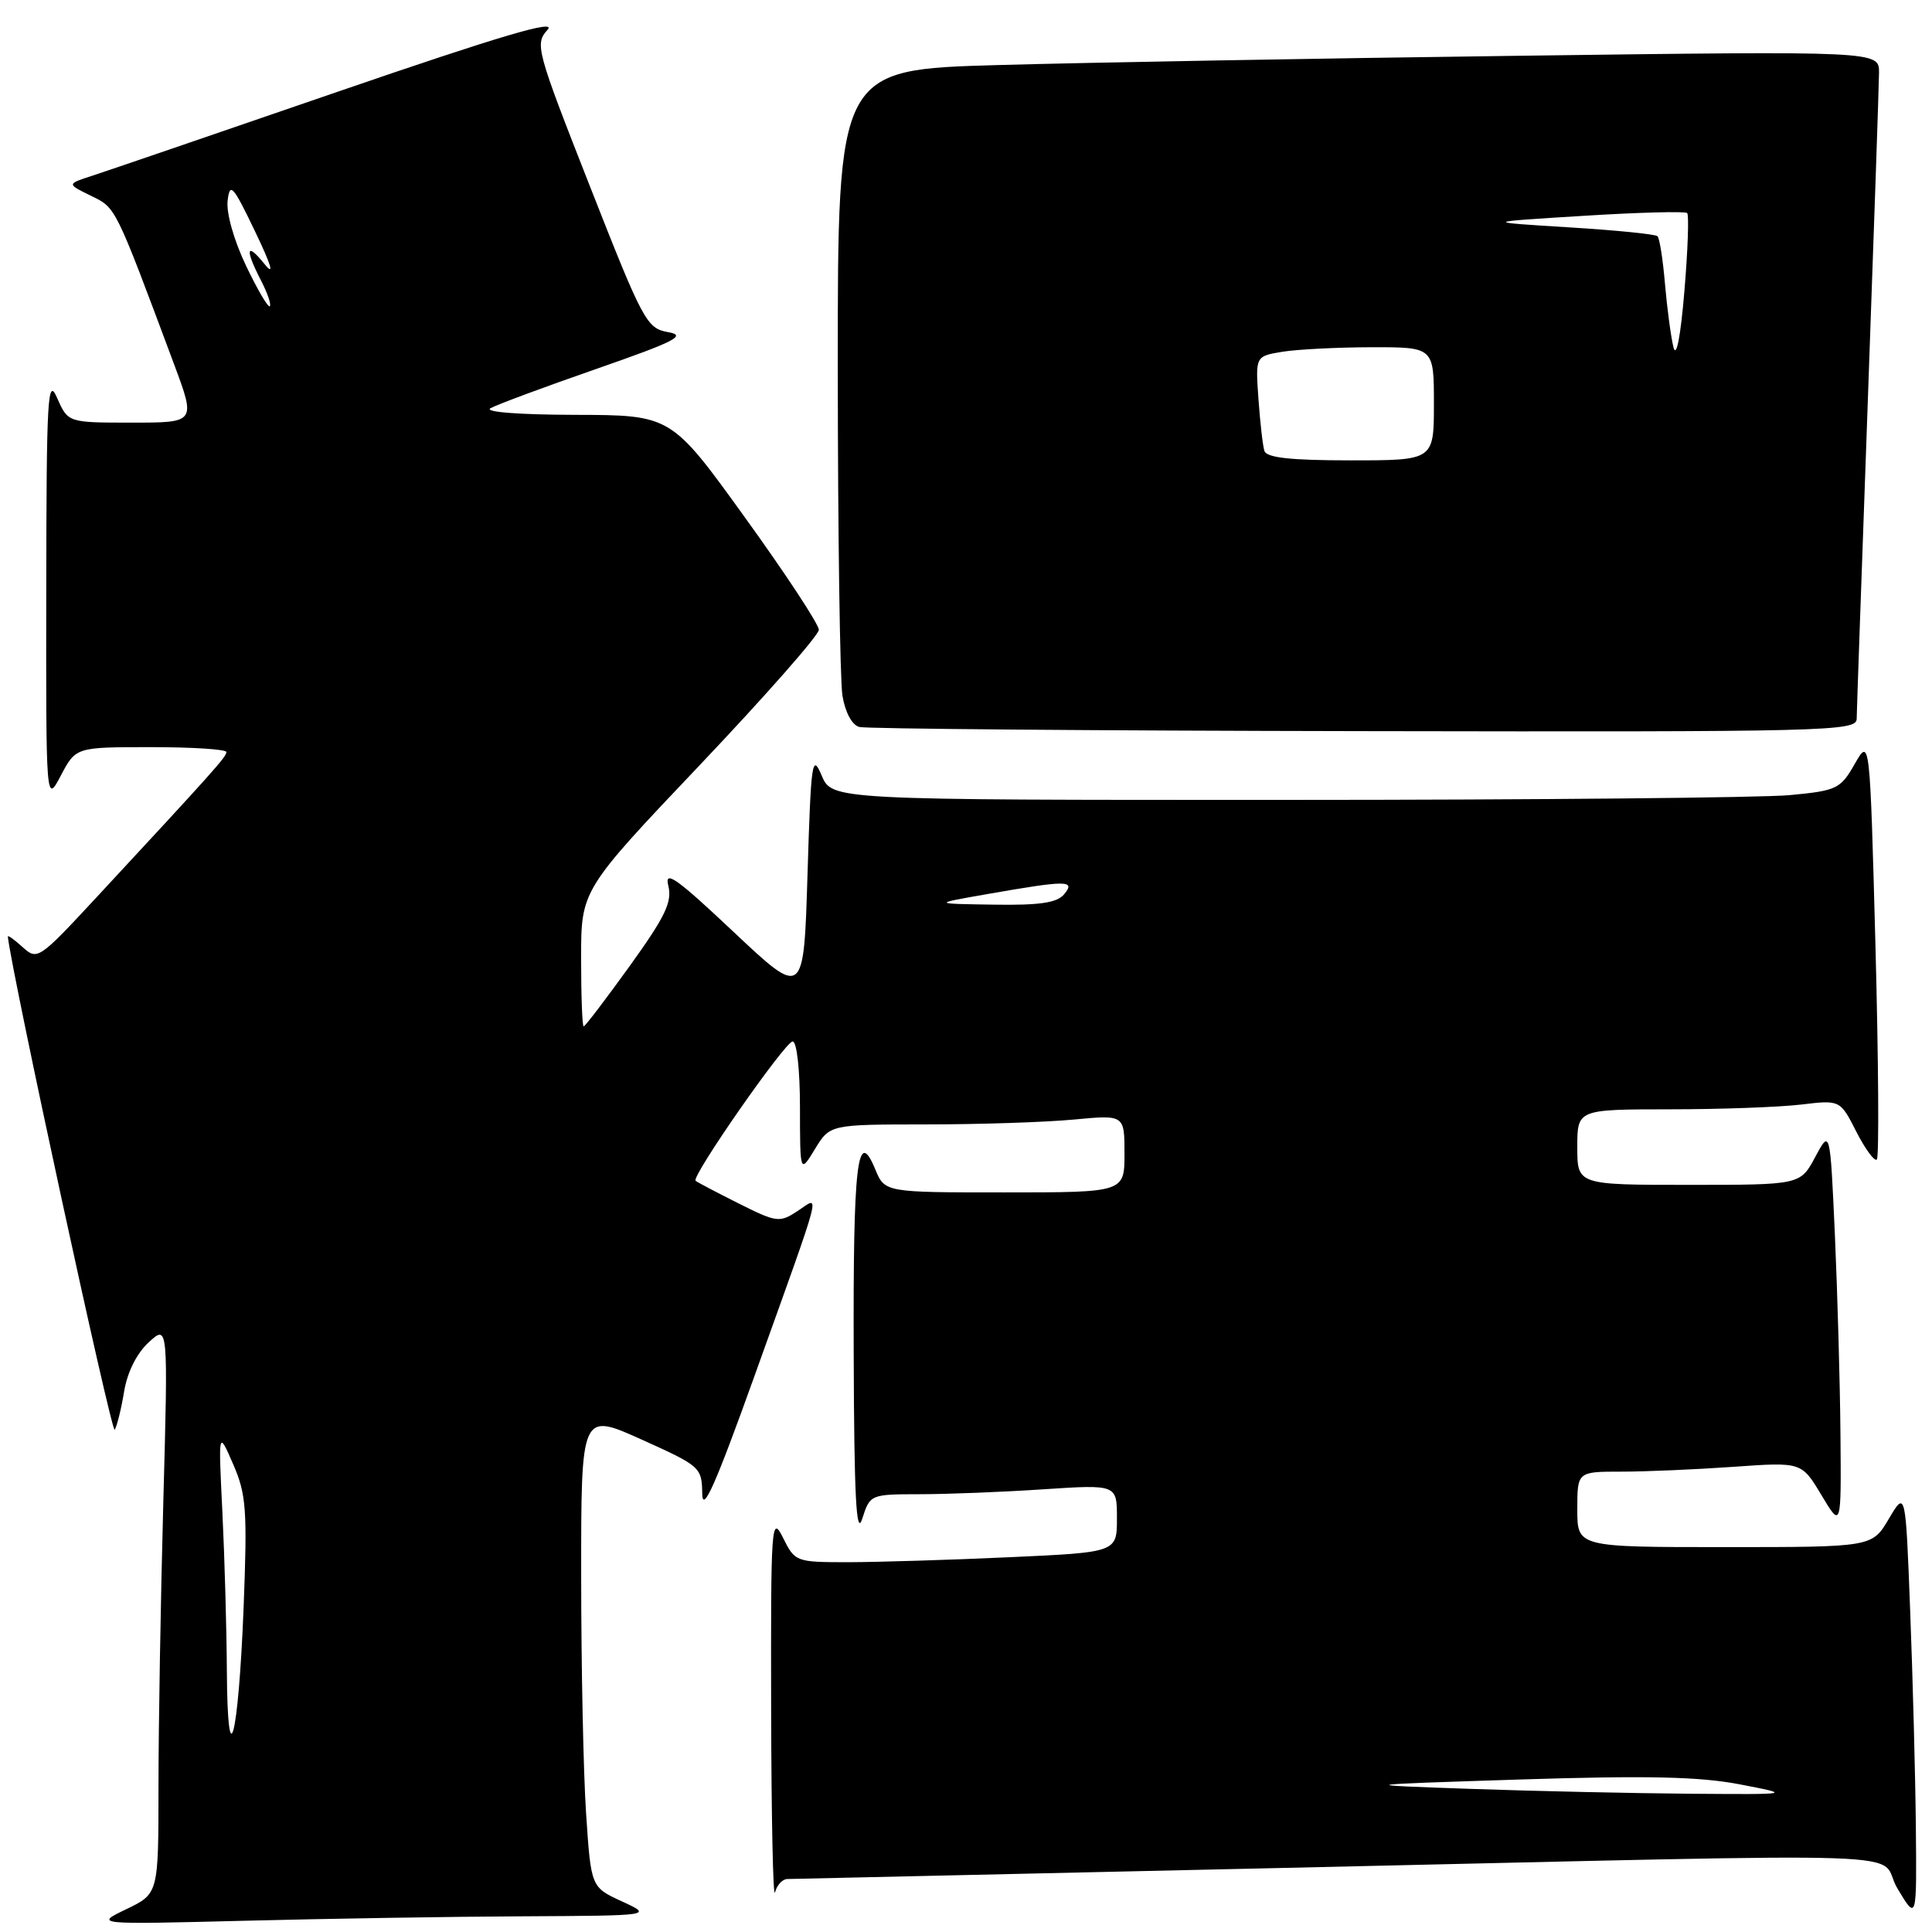 <?xml version="1.0" encoding="UTF-8" standalone="no"?>
<!DOCTYPE svg PUBLIC "-//W3C//DTD SVG 1.1//EN" "http://www.w3.org/Graphics/SVG/1.1/DTD/svg11.dtd" >
<svg xmlns="http://www.w3.org/2000/svg" xmlns:xlink="http://www.w3.org/1999/xlink" version="1.1" viewBox="0 0 256 256">
 <g >
 <path fill="currentColor"
d=" M 69.41 253.92 C 86.50 253.83 86.50 253.83 82.40 251.94 C 78.31 250.06 78.31 250.06 77.66 240.28 C 77.30 234.90 77.01 220.74 77.01 208.82 C 77.00 187.14 77.00 187.14 85.00 190.74 C 92.81 194.26 93.00 194.42 93.05 197.92 C 93.09 200.59 94.82 196.69 99.91 182.50 C 109.25 156.45 108.72 158.48 105.68 160.47 C 103.29 162.04 102.91 161.99 97.83 159.44 C 94.90 157.97 92.35 156.63 92.17 156.46 C 91.56 155.92 104.04 138.00 105.03 138.00 C 105.58 138.00 106.00 141.74 106.00 146.75 C 106.01 155.50 106.01 155.50 107.99 152.25 C 109.97 149.00 109.97 149.00 122.74 148.99 C 129.76 148.99 138.54 148.70 142.25 148.35 C 149.00 147.71 149.00 147.71 149.00 152.86 C 149.00 158.00 149.00 158.00 133.12 158.00 C 117.24 158.00 117.24 158.00 115.97 154.93 C 113.60 149.20 113.03 154.08 113.12 179.50 C 113.18 198.36 113.46 203.70 114.25 201.25 C 115.28 198.02 115.32 198.00 121.89 197.99 C 125.53 197.99 132.89 197.70 138.25 197.34 C 148.00 196.70 148.00 196.70 148.00 201.19 C 148.00 205.69 148.00 205.69 133.75 206.34 C 125.91 206.70 116.32 206.99 112.43 207.00 C 105.45 207.00 105.34 206.96 103.75 203.75 C 102.21 200.67 102.13 201.90 102.18 226.50 C 102.21 240.80 102.44 251.71 102.69 250.75 C 102.94 249.79 103.68 248.99 104.32 248.98 C 104.97 248.97 134.75 248.30 170.50 247.50 C 258.86 245.52 248.39 245.17 251.43 250.25 C 253.98 254.50 253.98 254.50 253.86 242.00 C 253.79 235.12 253.45 222.30 253.11 213.50 C 252.50 197.50 252.50 197.50 250.28 201.25 C 248.07 205.00 248.07 205.00 228.53 205.00 C 209.00 205.00 209.00 205.00 209.00 200.00 C 209.00 195.00 209.00 195.00 214.85 195.00 C 218.06 195.00 224.75 194.71 229.71 194.36 C 238.72 193.72 238.72 193.72 241.35 198.11 C 243.98 202.50 243.98 202.50 243.87 190.00 C 243.81 183.12 243.47 171.23 243.13 163.57 C 242.50 149.63 242.50 149.63 240.52 153.32 C 238.55 157.00 238.55 157.00 223.77 157.00 C 209.00 157.00 209.00 157.00 209.00 152.00 C 209.00 147.00 209.00 147.00 221.25 146.99 C 227.99 146.99 235.82 146.70 238.66 146.36 C 243.83 145.74 243.83 145.74 245.98 149.97 C 247.17 152.29 248.39 153.94 248.69 153.64 C 249.00 153.33 248.91 140.63 248.51 125.40 C 247.77 97.72 247.77 97.72 245.76 101.23 C 243.87 104.54 243.40 104.77 237.13 105.36 C 233.48 105.70 203.44 105.99 170.37 105.99 C 110.24 106.00 110.24 106.00 108.87 102.75 C 107.61 99.77 107.46 100.84 107.00 115.87 C 106.50 132.23 106.50 132.23 97.19 123.47 C 89.68 116.39 88.02 115.21 88.55 117.34 C 89.09 119.51 88.18 121.41 83.45 127.99 C 80.27 132.40 77.53 136.00 77.34 136.00 C 77.15 136.00 77.00 131.94 77.00 126.97 C 77.00 117.94 77.00 117.94 92.75 101.35 C 101.41 92.22 108.50 84.17 108.50 83.45 C 108.50 82.73 104.10 76.03 98.71 68.57 C 88.93 55.00 88.93 55.00 76.21 54.97 C 68.68 54.95 64.11 54.59 65.00 54.09 C 65.83 53.62 72.12 51.28 79.00 48.89 C 89.51 45.23 91.03 44.45 88.53 44.01 C 85.69 43.51 85.21 42.61 78.17 24.69 C 71.04 6.55 70.85 5.83 72.56 3.94 C 73.85 2.51 66.41 4.71 44.91 12.10 C 28.74 17.67 14.00 22.71 12.18 23.30 C 8.85 24.38 8.85 24.38 12.05 25.94 C 15.39 27.57 15.18 27.14 23.06 48.25 C 25.95 56.00 25.95 56.00 17.48 56.00 C 9.01 56.00 9.01 56.00 7.58 52.75 C 6.31 49.84 6.16 52.49 6.13 78.00 C 6.09 106.50 6.09 106.50 8.07 102.75 C 10.05 99.00 10.05 99.00 20.02 99.00 C 25.51 99.00 30.00 99.29 30.00 99.65 C 30.00 100.28 28.33 102.15 12.79 118.90 C 5.15 127.13 4.95 127.27 3.00 125.50 C 1.90 124.50 1.02 123.87 1.04 124.10 C 1.50 128.73 14.80 190.12 15.20 189.45 C 15.51 188.93 16.08 186.64 16.45 184.36 C 16.87 181.82 18.13 179.30 19.71 177.86 C 22.28 175.50 22.28 175.50 21.64 199.00 C 21.29 211.93 21.00 228.90 21.00 236.71 C 21.00 250.92 21.00 250.92 16.75 252.97 C 12.50 255.01 12.50 255.01 32.41 254.51 C 43.36 254.23 60.01 253.96 69.41 253.92 Z  M 246.02 95.25 C 246.03 94.29 246.70 75.28 247.50 53.00 C 248.30 30.73 248.97 11.21 248.98 9.63 C 249.00 6.76 249.00 6.76 201.25 7.39 C 174.99 7.73 143.94 8.29 132.25 8.62 C 111.00 9.22 111.00 9.22 111.01 48.86 C 111.02 70.66 111.30 90.17 111.63 92.20 C 112.00 94.40 112.90 96.08 113.87 96.33 C 114.77 96.57 144.86 96.82 180.75 96.88 C 242.26 96.99 246.00 96.90 246.02 95.25 Z  M 195.00 237.04 C 179.50 236.50 179.50 236.50 201.50 235.79 C 218.24 235.26 225.18 235.41 230.50 236.43 C 237.50 237.78 237.50 237.78 224.00 237.68 C 216.57 237.62 203.53 237.34 195.00 237.04 Z  M 30.06 221.41 C 30.03 215.85 29.76 206.40 29.47 200.41 C 28.93 189.50 28.93 189.50 30.89 194.00 C 32.64 198.02 32.78 200.04 32.28 213.00 C 31.59 230.41 30.15 235.87 30.06 221.41 Z  M 131.00 118.44 C 141.41 116.62 142.56 116.62 141.00 118.50 C 140.06 119.63 137.75 119.97 131.63 119.87 C 123.50 119.75 123.50 119.75 131.00 118.44 Z  M 32.59 35.19 C 31.00 31.86 29.97 28.22 30.16 26.60 C 30.46 24.10 30.86 24.55 33.79 30.65 C 35.97 35.19 36.40 36.66 35.06 35.00 C 32.64 31.99 32.42 32.97 34.57 37.14 C 35.44 38.82 35.97 40.36 35.75 40.58 C 35.53 40.80 34.11 38.37 32.59 35.19 Z  M 167.54 59.75 C 167.32 59.06 166.97 55.96 166.75 52.85 C 166.35 47.20 166.35 47.20 169.93 46.61 C 171.89 46.29 177.21 46.02 181.75 46.01 C 190.00 46.00 190.00 46.00 190.00 53.50 C 190.00 61.00 190.00 61.00 178.97 61.00 C 171.02 61.00 167.83 60.65 167.54 59.75 Z  M 221.74 46.00 C 221.40 44.62 220.90 40.87 220.62 37.64 C 220.35 34.42 219.90 31.57 219.63 31.30 C 219.37 31.03 214.05 30.50 207.82 30.12 C 196.50 29.42 196.50 29.42 209.80 28.60 C 217.12 28.14 223.31 27.98 223.56 28.23 C 223.81 28.48 223.65 33.15 223.19 38.59 C 222.68 44.67 222.12 47.53 221.74 46.00 Z "/>
</g>
</svg>